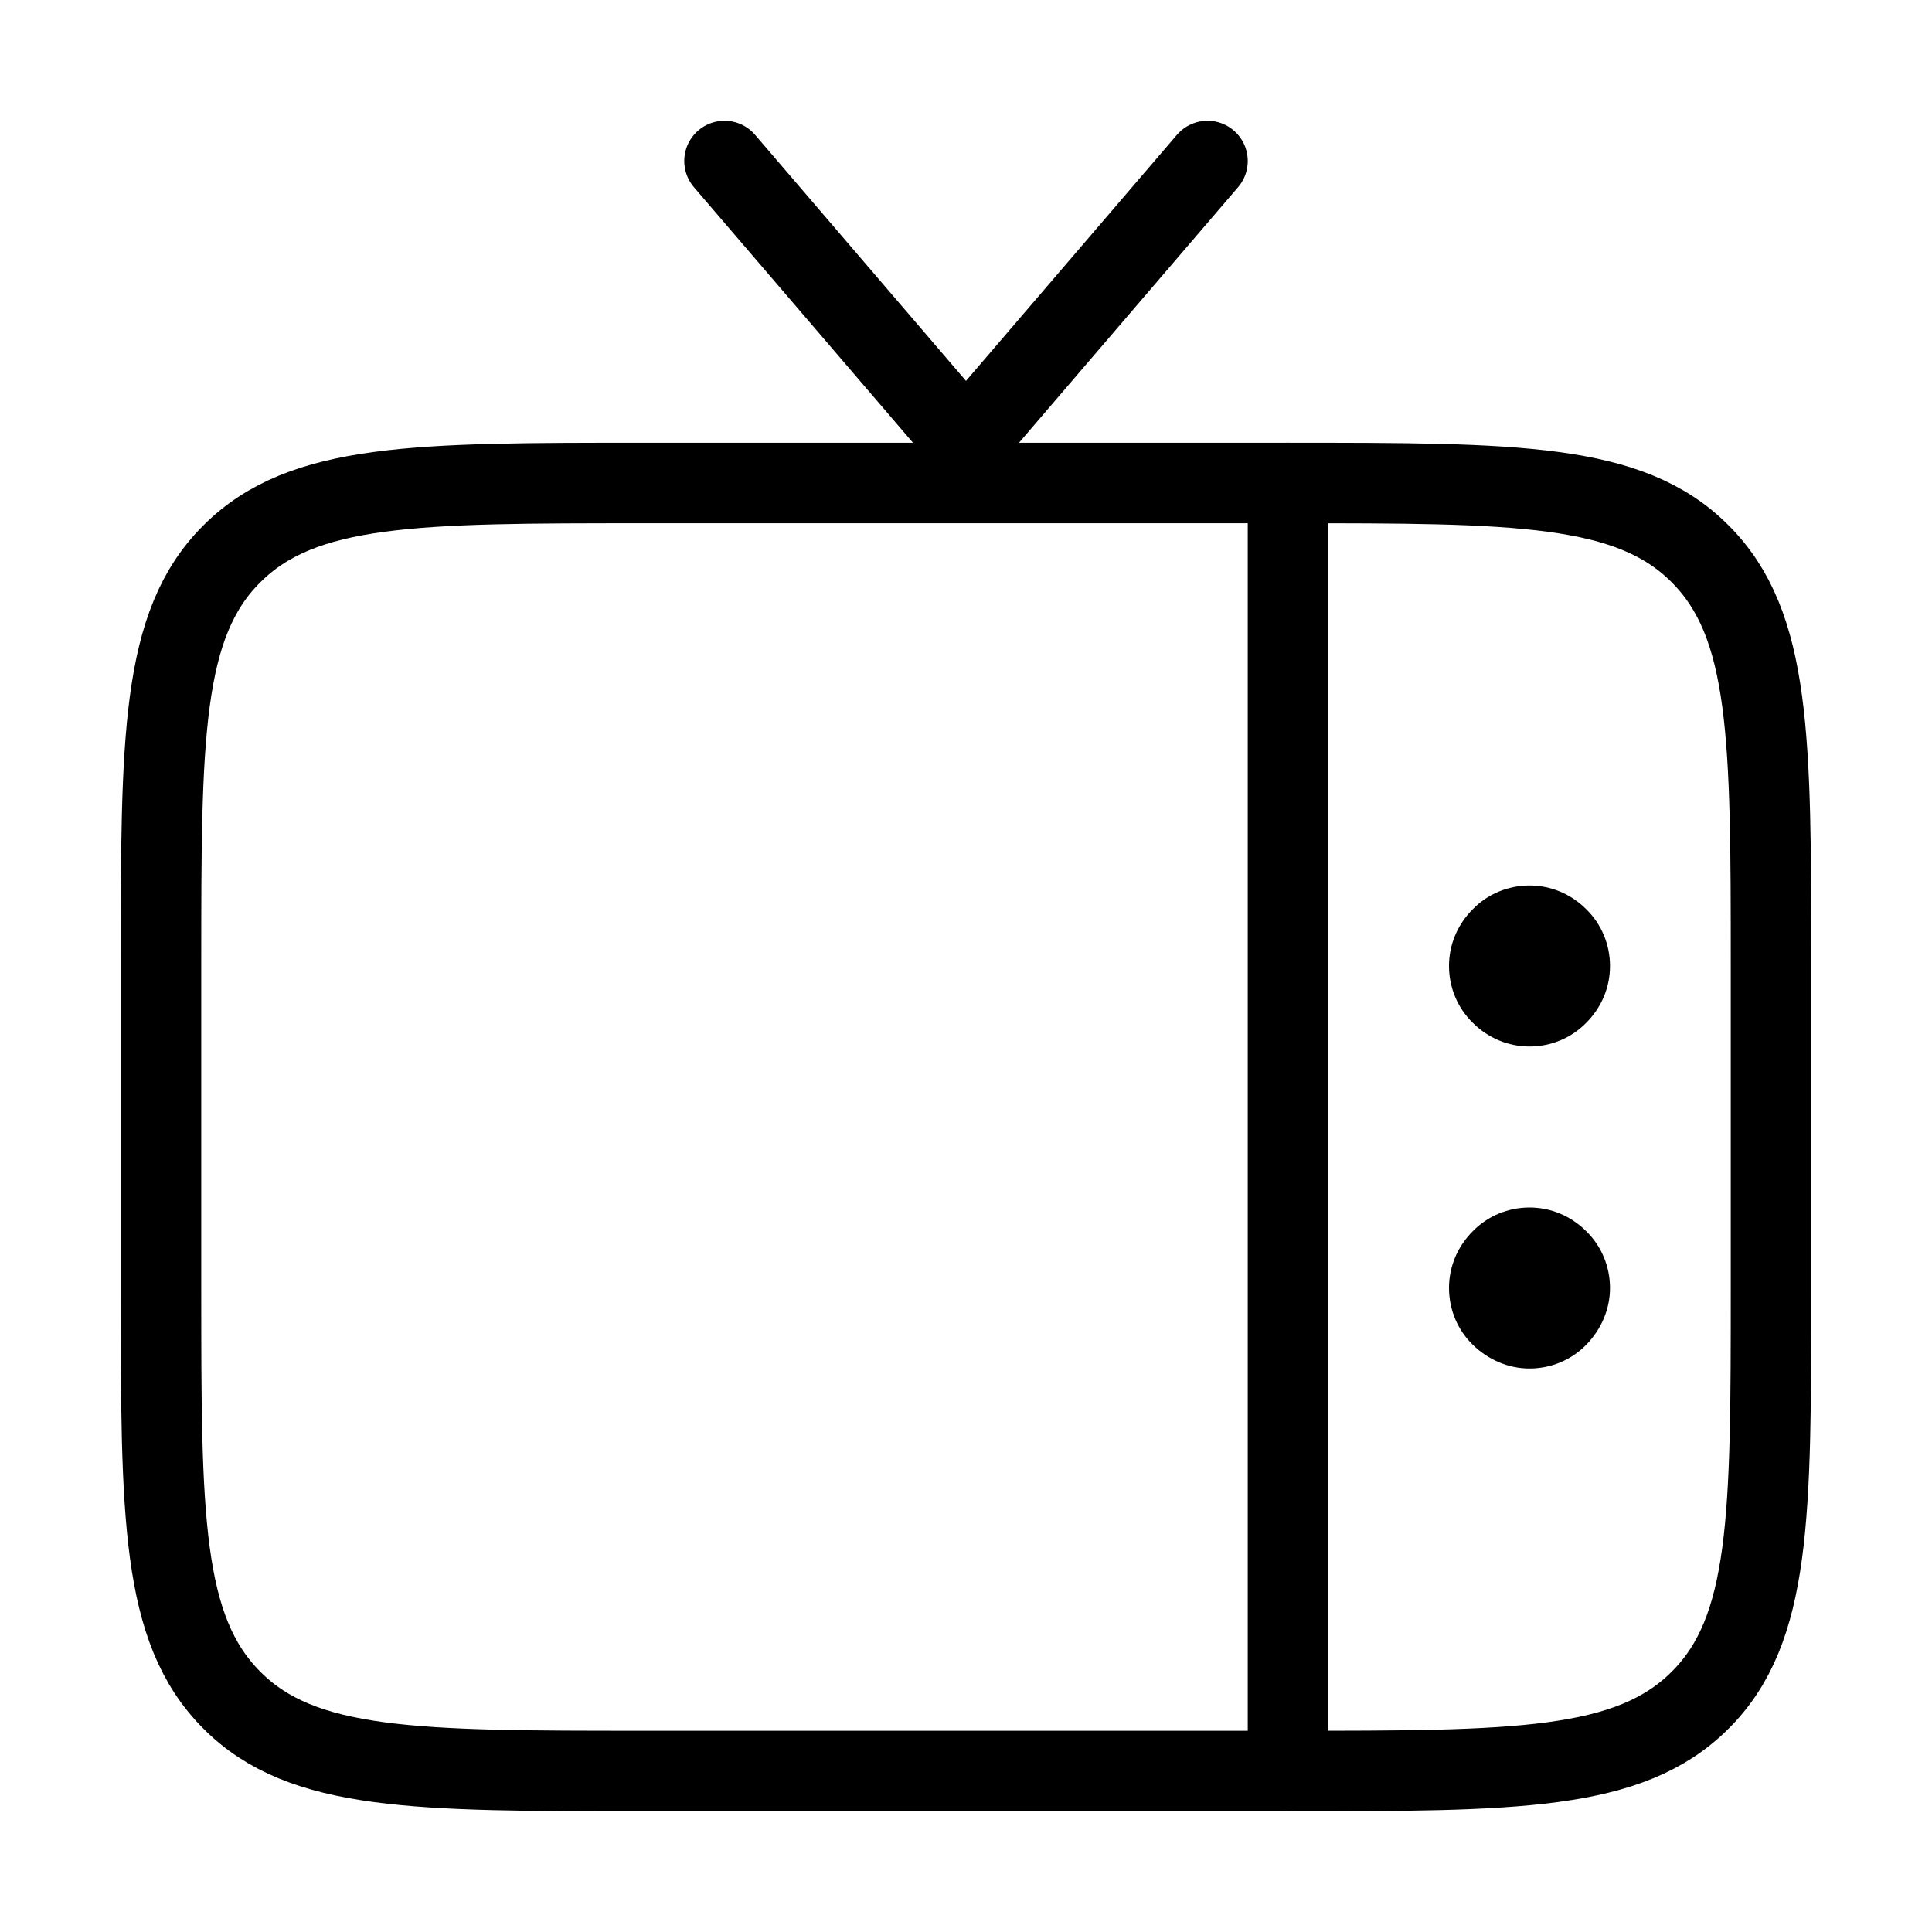 <?xml version="1.0" encoding="UTF-8"?>
<svg id="_레이어_1" data-name="레이어 1" xmlns="http://www.w3.org/2000/svg" viewBox="0 0 48 48">
  <defs>
    <style>
      .cls-1 {
        stroke-linecap: round;
      }

      .cls-1, .cls-2, .cls-3 {
        fill: none;
      }

      .cls-1, .cls-3 {
        stroke: #000;
        stroke-width: 2px;
      }
    </style>
  </defs>
  <rect class="cls-2" width="48" height="48"/>
  <g>
    <path class="cls-3" d="m44,32c0,5.66,0,8.49-1.76,10.24-1.76,1.76-4.59,1.76-10.24,1.76h-16c-5.66,0-8.49,0-10.24-1.76-1.76-1.76-1.76-4.59-1.76-10.24v-8c0-5.66,0-8.49,1.76-10.24,1.76-1.76,4.59-1.76,10.24-1.76h16c5.66,0,8.49,0,10.24,1.76,1.76,1.76,1.76,4.59,1.76,10.24v8Z"/>
    <path class="cls-1" d="m18,4l6,7,6-7m2,8v32"/>
    <path d="m40,32c0-.53-.21-1.04-.59-1.41-.38-.38-.88-.59-1.41-.59s-1.04.21-1.41.59c-.38.38-.59.88-.59,1.41s.21,1.04.59,1.41.88.59,1.41.59,1.04-.21,1.41-.59.59-.88.59-1.41Zm0-8c0-.53-.21-1.04-.59-1.41-.38-.38-.88-.59-1.41-.59s-1.04.21-1.41.59c-.38.38-.59.88-.59,1.41s.21,1.04.59,1.41c.38.38.88.59,1.41.59s1.04-.21,1.41-.59c.38-.38.59-.88.59-1.41Z"/>
  </g>
</svg>